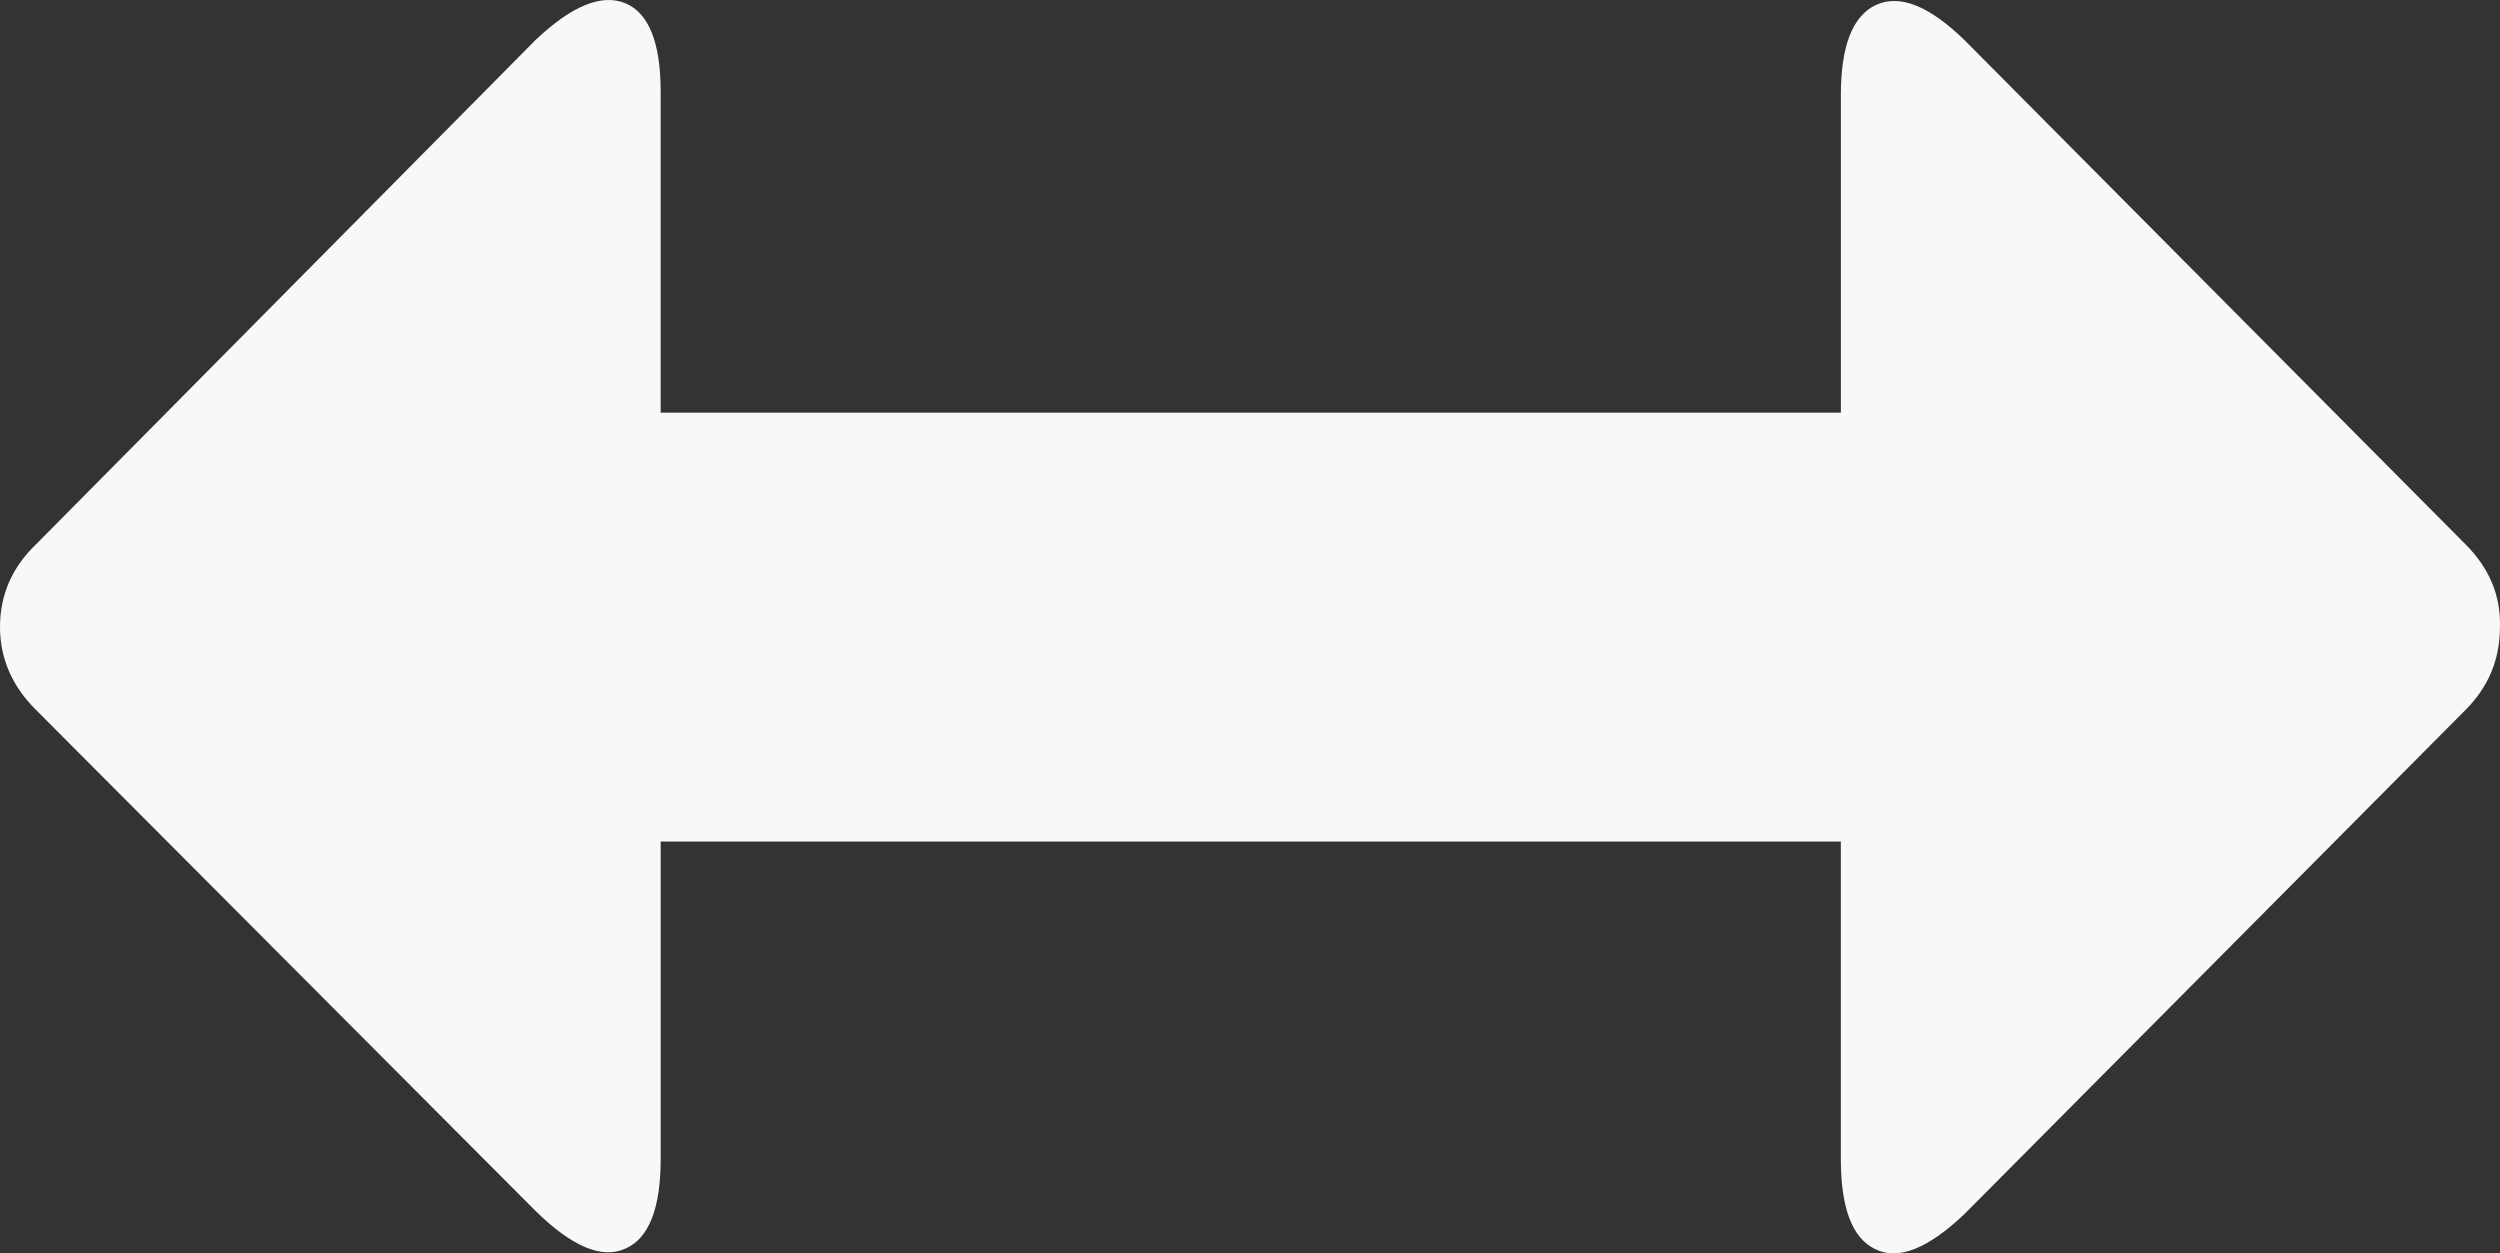 <svg xmlns="http://www.w3.org/2000/svg" width="76.457" height="38.333" viewBox="0 0 76.457 38.333" enable-background="new 0 0 76.457 38.333"><rect x="0" y="0" width="76.457" height="38.333" fill="#333333" stroke="none"/><path d="M20.205 35.45c0 1.504-.361 2.422-1.074 2.734-.723 .332-1.641-.059-2.754-1.152l-15.273-15.318c-.733-.722-1.104-1.582-1.104-2.539 0-.986 .371-1.827 1.104-2.53l15.273-15.42c1.113-1.055 2.031-1.426 2.754-1.123 .713 .303 1.074 1.201 1.074 2.705v9.814h36.094v-9.716c0-1.504 .361-2.422 1.074-2.754 .723-.332 1.621 .02 2.705 1.074l15.322 15.42c.732 .732 1.084 1.573 1.055 2.53 0 .996-.352 1.836-1.055 2.539l-15.322 15.415c-1.113 1.055-2.021 1.426-2.725 1.074-.703-.332-1.055-1.25-1.055-2.754v-9.712h-36.093v9.713z" fill="#f7f8fa"/></svg>